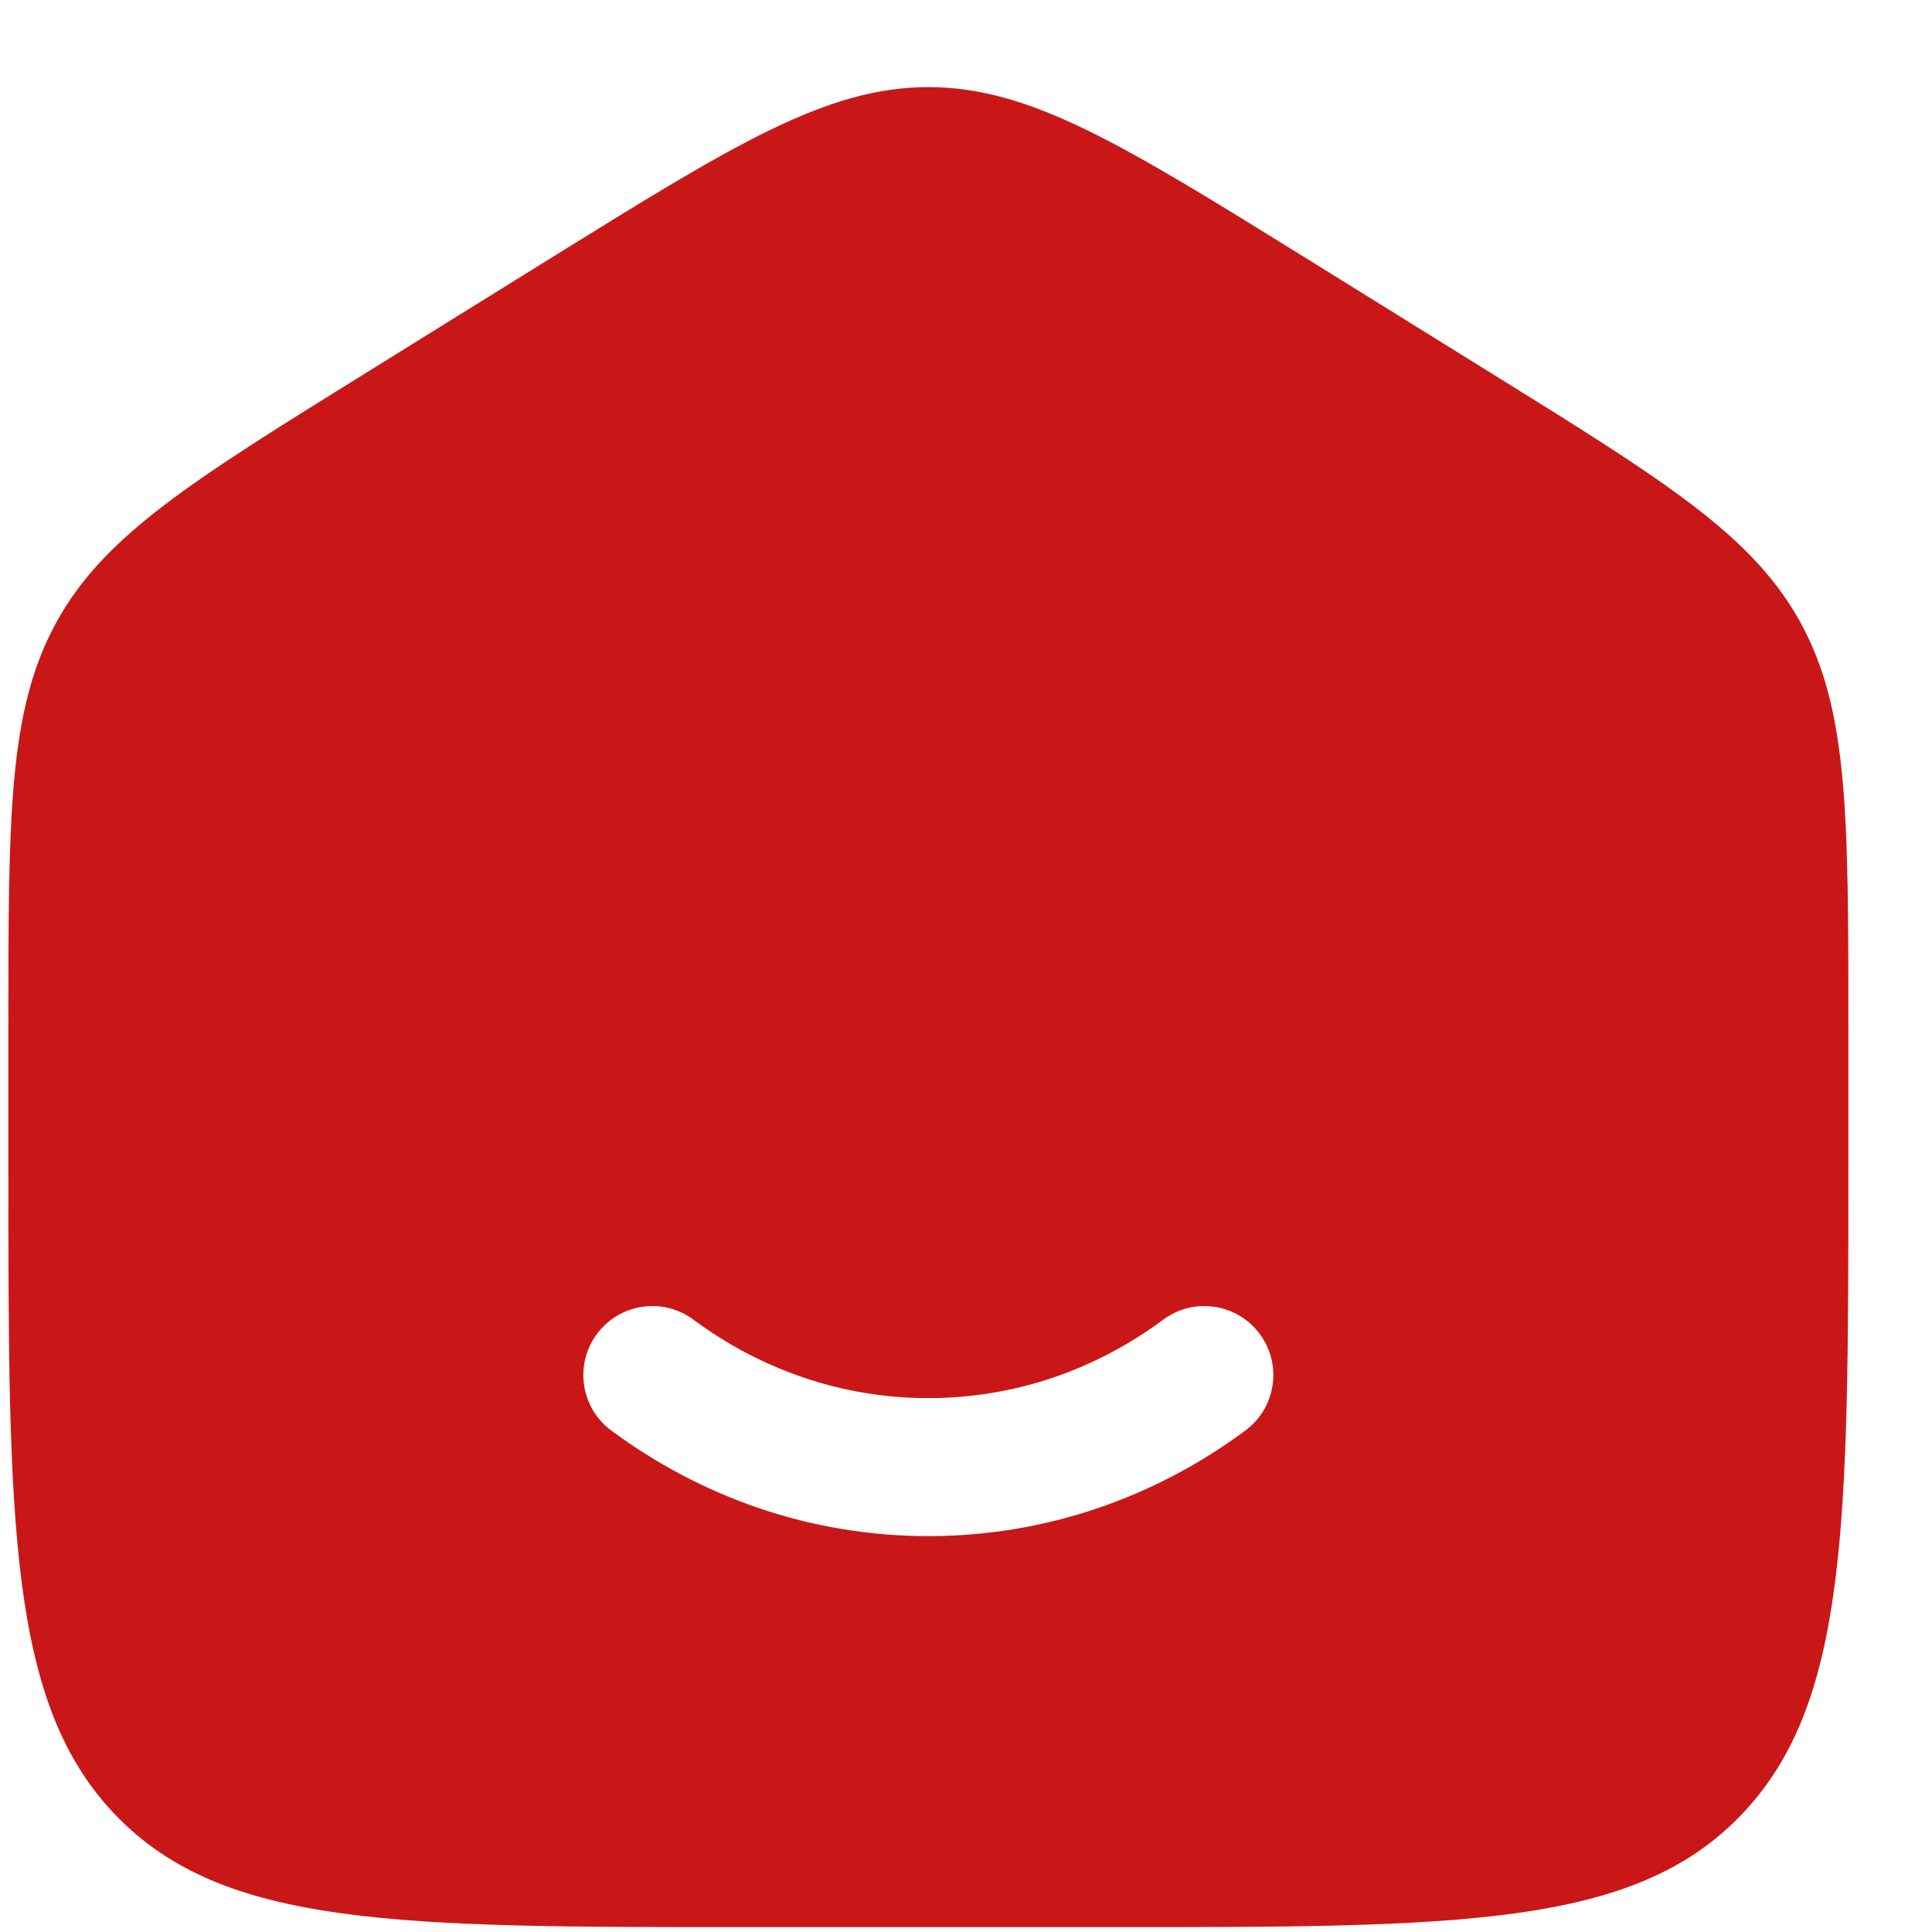 <svg width="21" height="21" viewBox="0 0 21 21" fill="none" xmlns="http://www.w3.org/2000/svg">
<path fill-rule="evenodd" clip-rule="evenodd" d="M0.61 6.769C0.091 7.718 0.091 8.862 0.091 11.15V12.671C0.091 16.572 0.091 18.523 1.262 19.735C2.434 20.947 4.32 20.947 8.091 20.947H12.091C15.862 20.947 17.748 20.947 18.919 19.735C20.091 18.523 20.091 16.572 20.091 12.671V11.15C20.091 8.862 20.091 7.718 19.572 6.769C19.052 5.821 18.104 5.232 16.207 4.055L14.207 2.813C12.201 1.569 11.199 0.947 10.091 0.947C8.983 0.947 7.98 1.569 5.975 2.813L3.975 4.055C2.078 5.232 1.129 5.821 0.61 6.769ZM7.537 14.344C7.205 14.097 6.735 14.167 6.488 14.5C6.242 14.833 6.311 15.302 6.644 15.549C7.617 16.27 8.806 16.697 10.091 16.697C11.376 16.697 12.565 16.27 13.537 15.549C13.87 15.302 13.94 14.833 13.693 14.5C13.447 14.167 12.977 14.097 12.644 14.344C11.916 14.884 11.037 15.197 10.091 15.197C9.145 15.197 8.266 14.884 7.537 14.344Z" fill="#C91717"/>
</svg>

